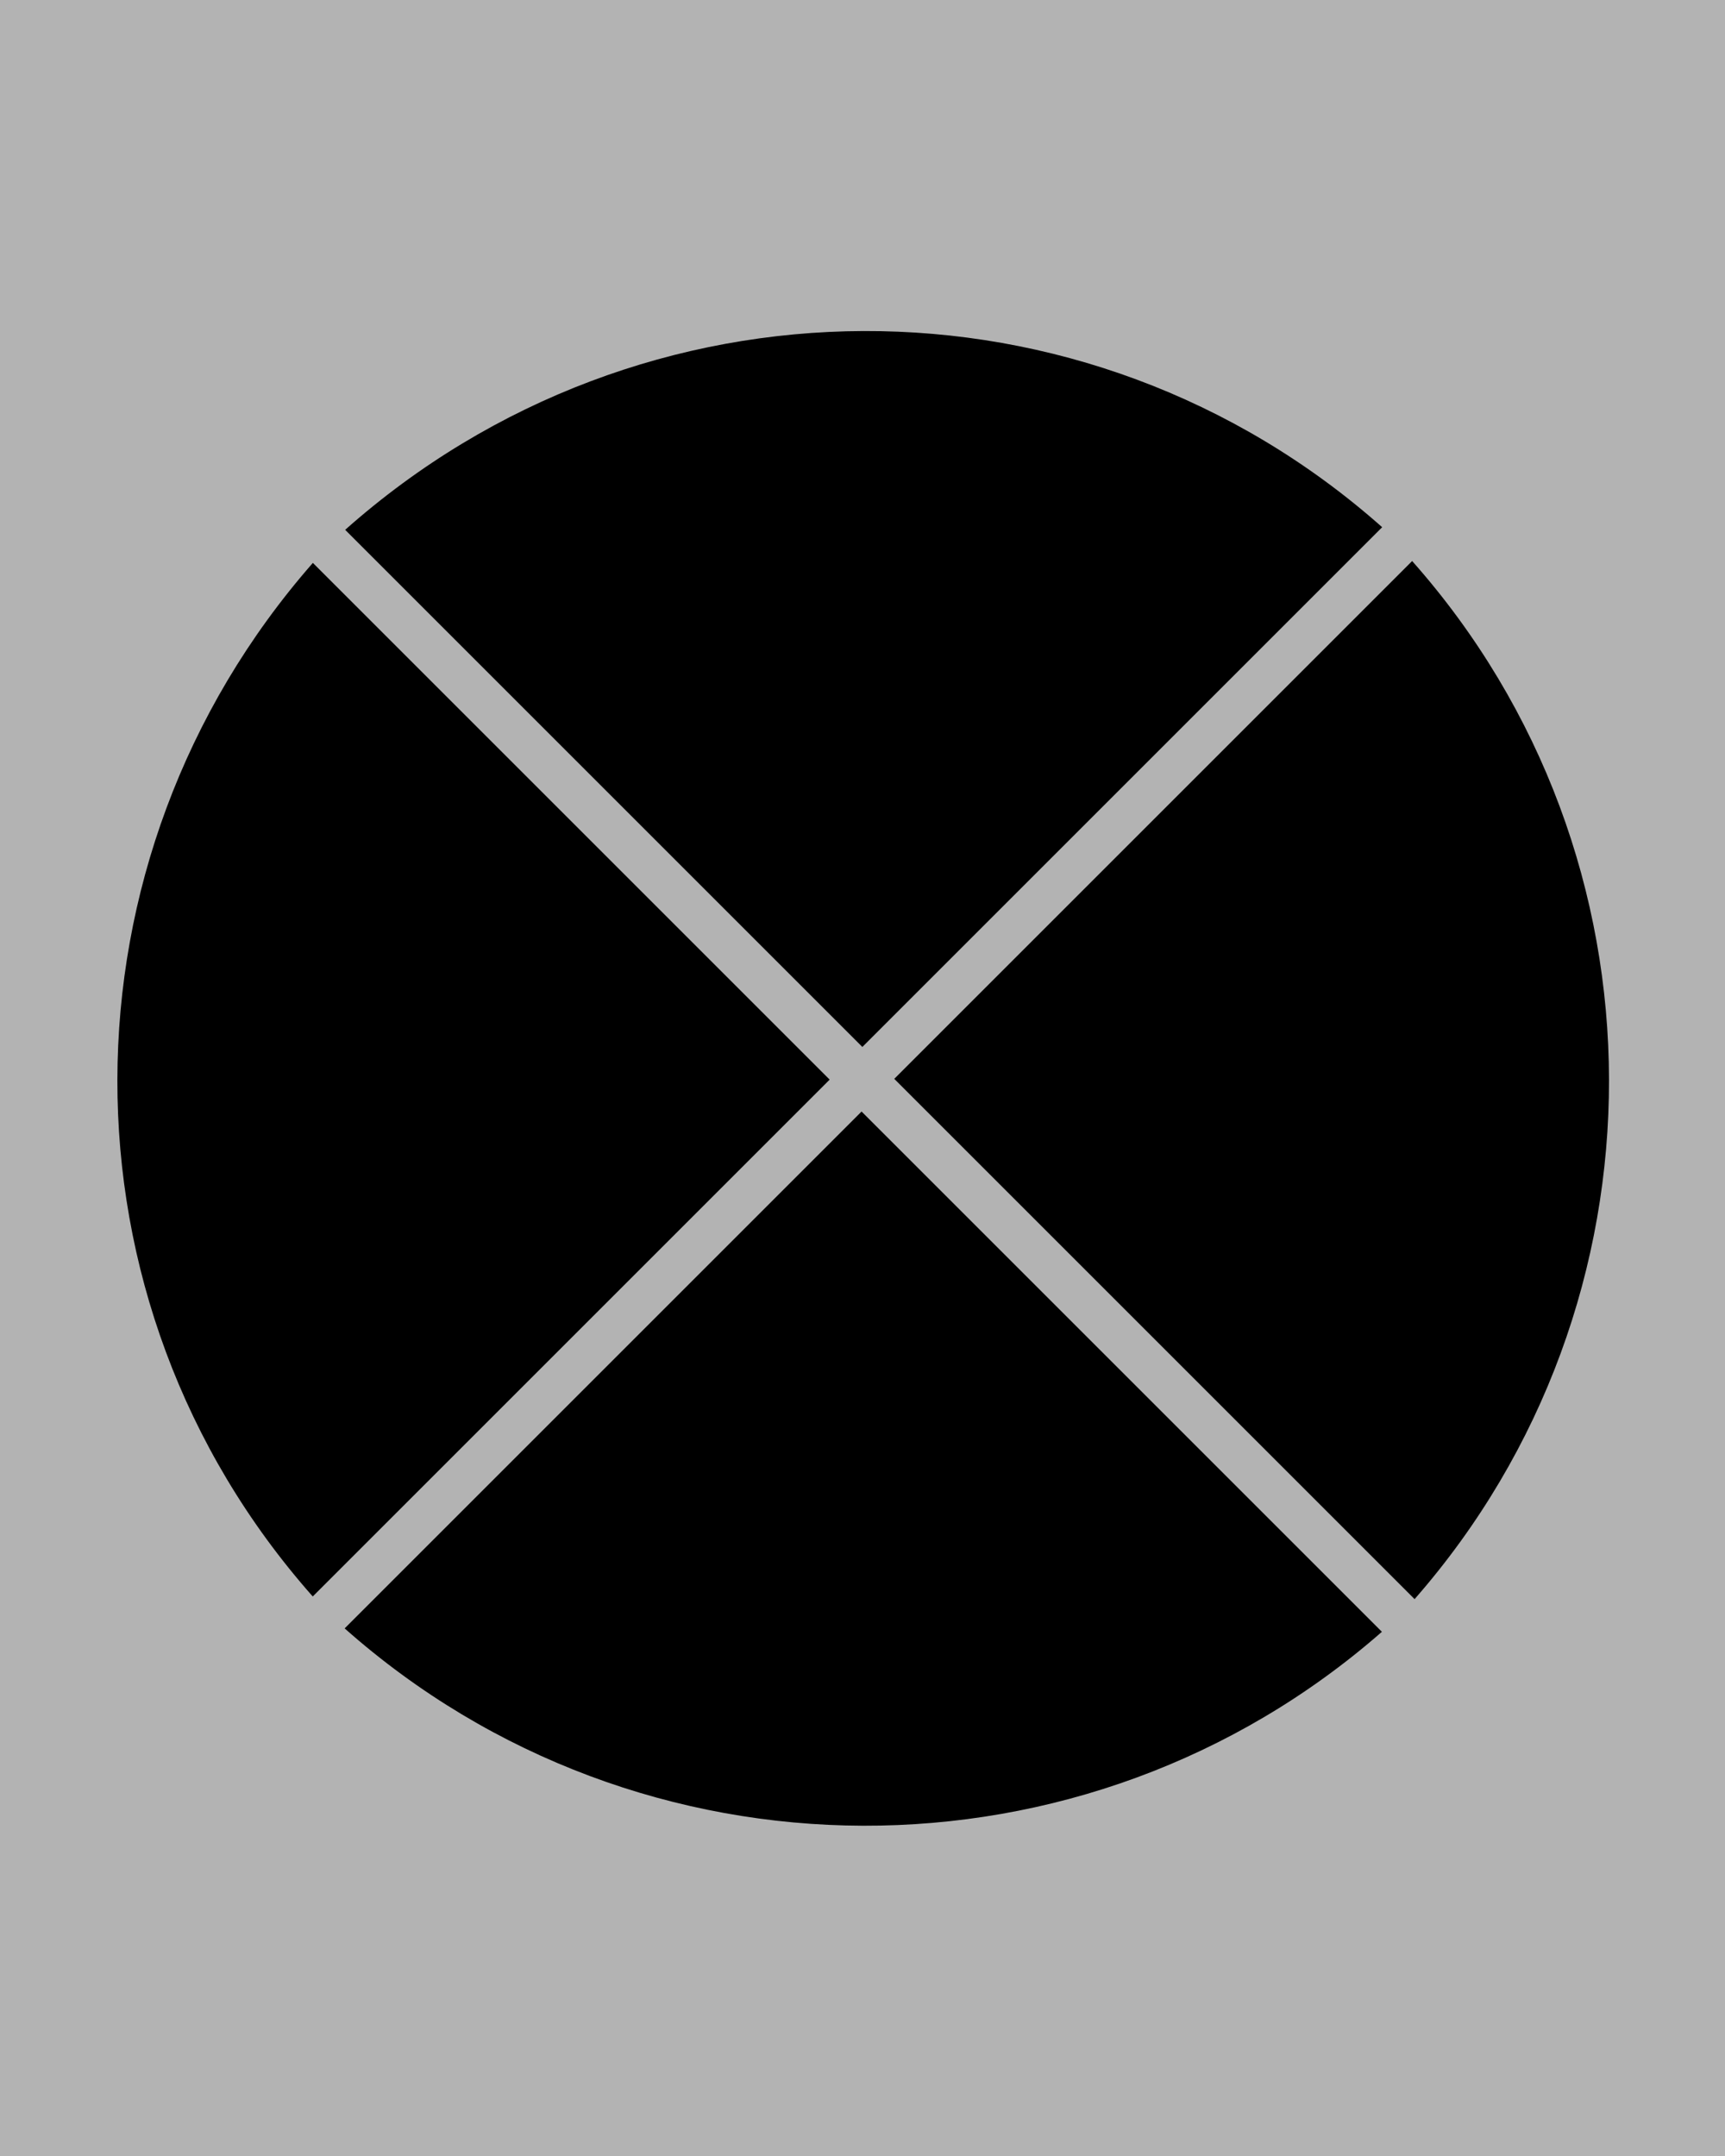 <?xml version="1.0" encoding="utf-8"?>
<!-- Generator: Adobe Illustrator 18.0.0, SVG Export Plug-In . SVG Version: 6.00 Build 0)  -->
<!DOCTYPE svg PUBLIC "-//W3C//DTD SVG 1.0//EN" "http://www.w3.org/TR/2001/REC-SVG-20010904/DTD/svg10.dtd">
<svg version="1.0" id="图层_1" xmlns="http://www.w3.org/2000/svg" xmlns:xlink="http://www.w3.org/1999/xlink" x="0px" y="0px"
	 viewBox="0 0 256 320" style="enable-background:new 0 0 256 320;" xml:space="preserve">
<style type="text/css">
	.st0{fill:#FFCE00;}
	.st1{fill:#7DFF00;}
	.st2{opacity:0.3;}
</style>
<g id="XMLID_487_">
	<rect id="XMLID_492_" class="st2" width="256" height="320"/>
	<path id="XMLID_491_" d="M51.224,78.639l76.753,76.753l77.144-77.144C161.07,39.179,95.217,39.552,51.224,78.639z"/>
	<path id="XMLID_490_" d="M46.431,83.546C7.905,127.514,7.598,193.105,46.414,236.954l76.712-76.712L46.431,83.546z"/>
	<path id="XMLID_489_" d="M205.082,242.197l-77.22-77.22l-76.714,76.714C94.996,280.57,161.091,280.744,205.082,242.197z"/>
	<path id="XMLID_488_" d="M132.712,160.127l77.22,77.22c38.548-43.991,38.517-110.229-0.362-154.078L132.712,160.127z"/>
</g>
</svg>
